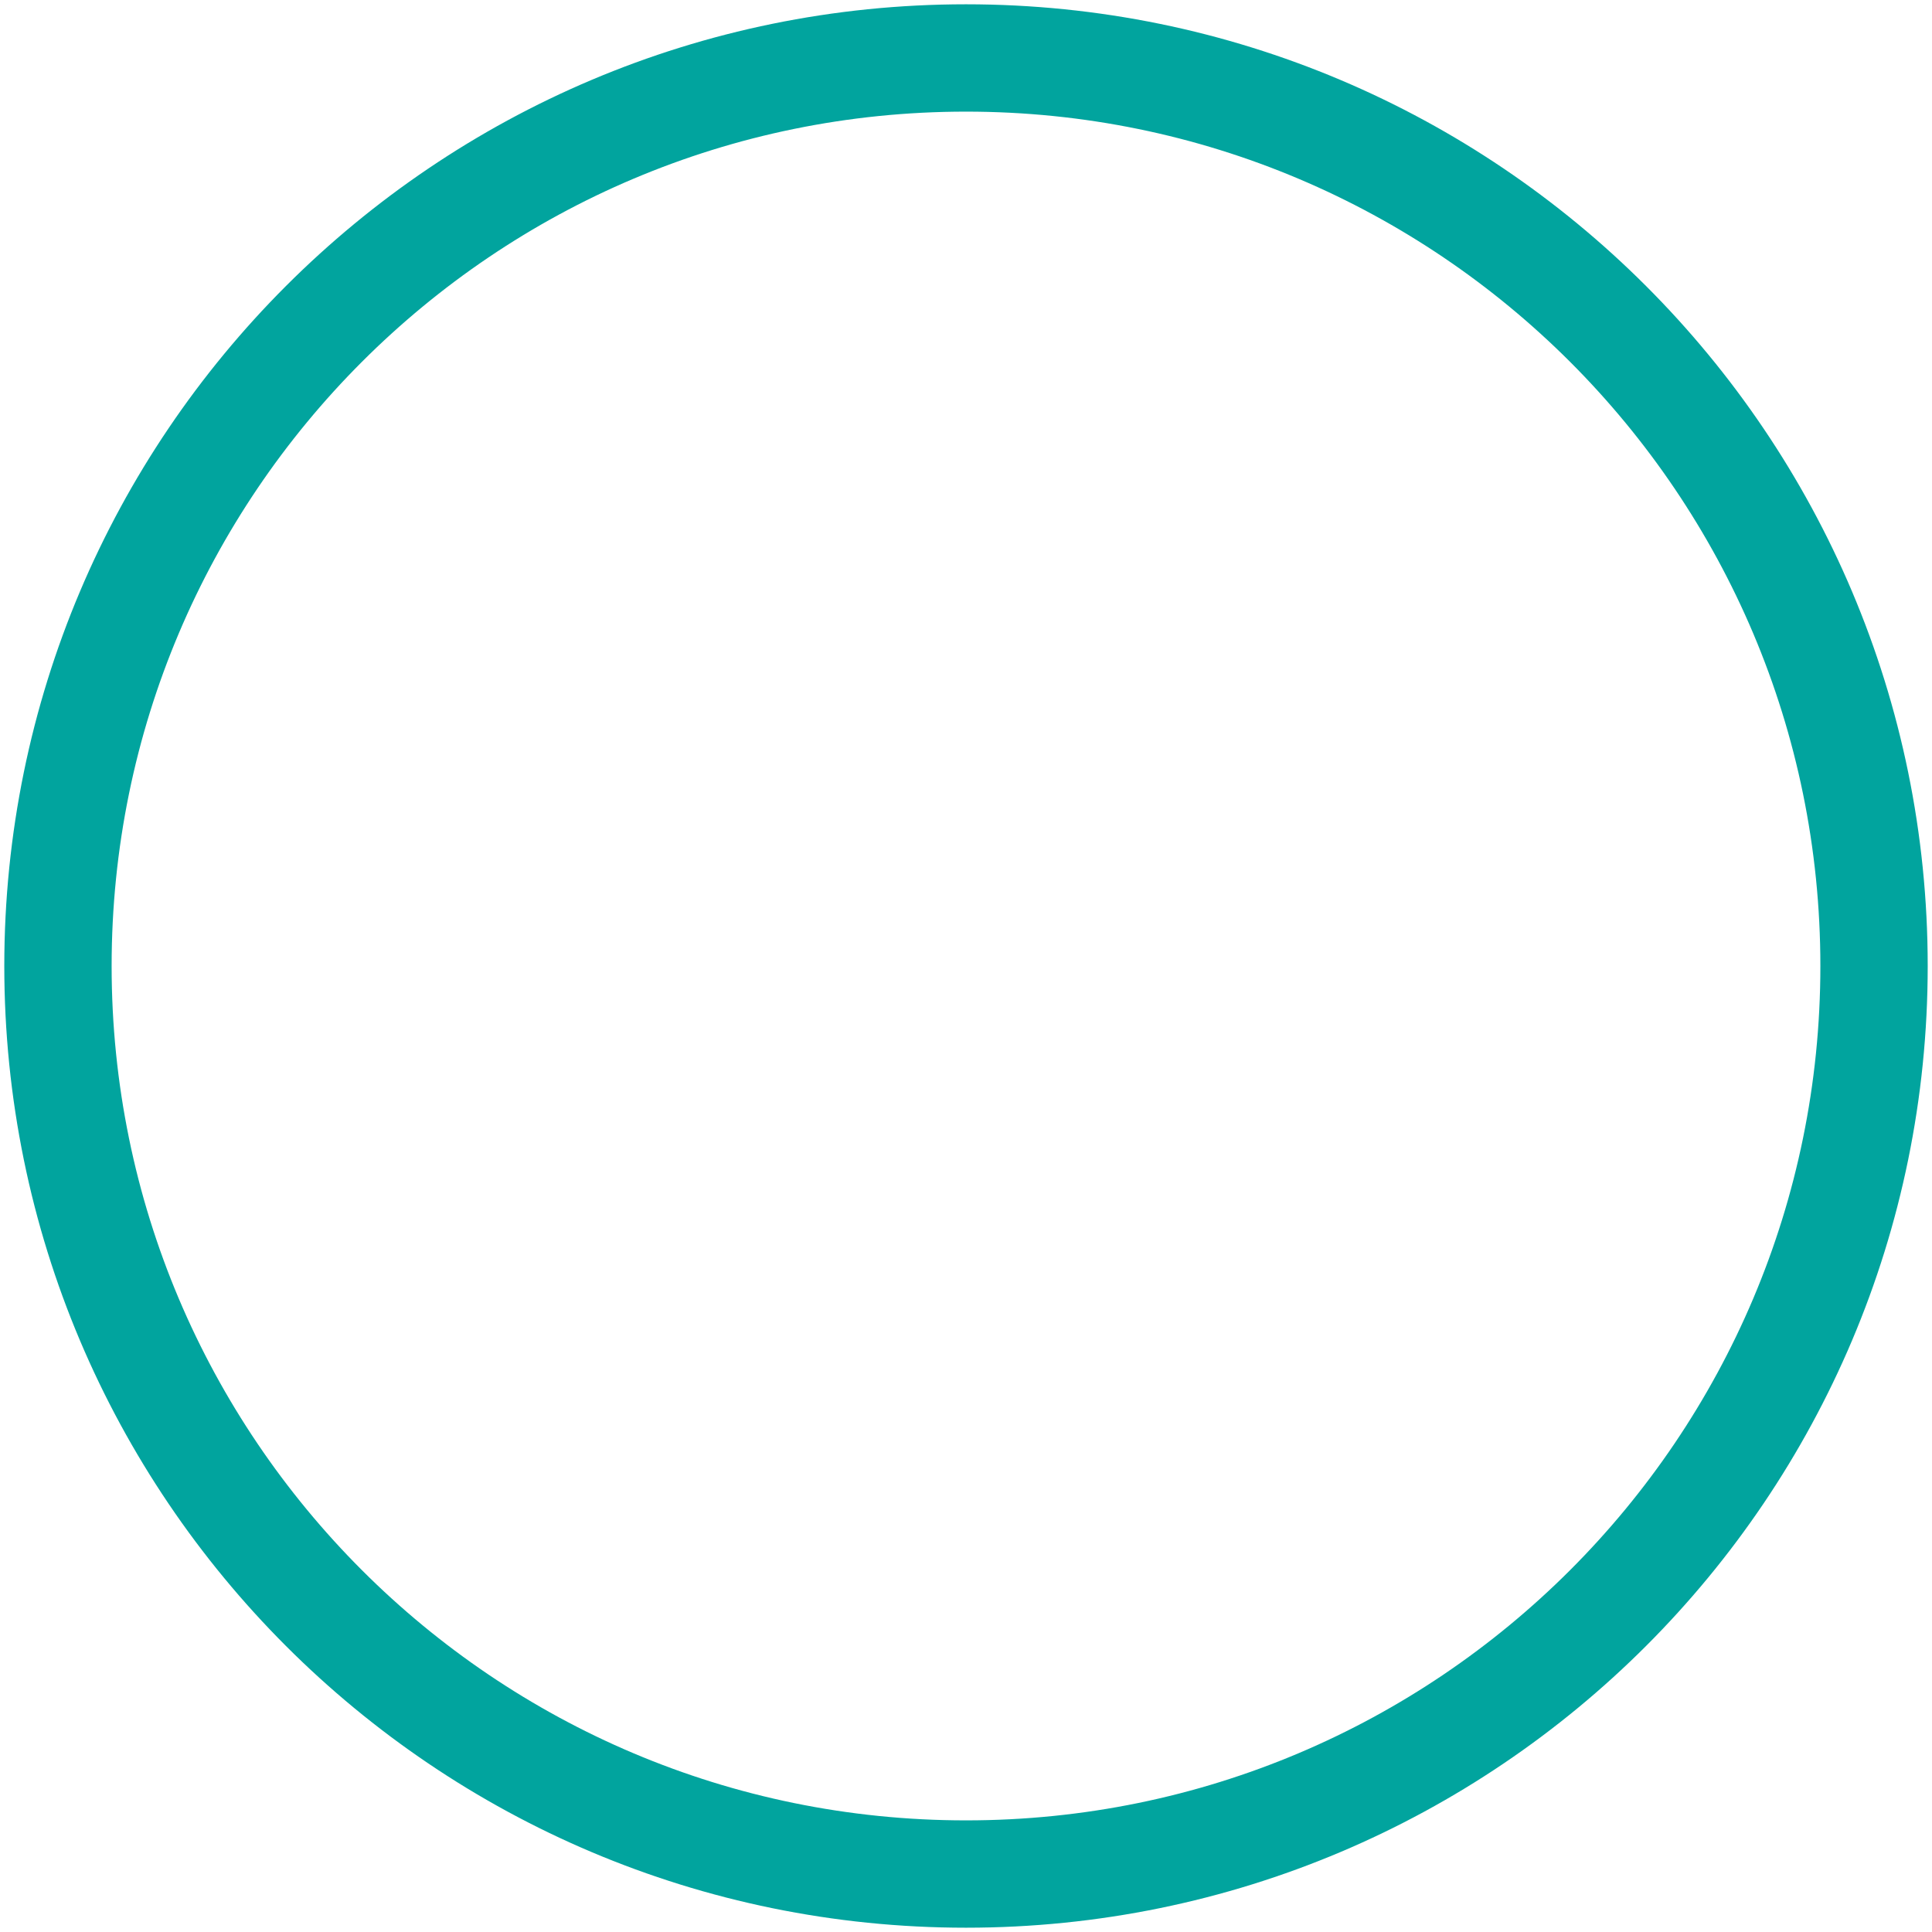 <svg width="18" height="18" viewBox="0 0 18 18" fill="none" xmlns="http://www.w3.org/2000/svg">
<path d="M9 17.46C13.672 17.46 17.46 13.672 17.46 9C17.46 4.328 13.672 0.54 9 0.54C4.328 0.54 0.54 4.328 0.54 9C0.54 13.672 4.328 17.46 9 17.46Z" stroke="#01A49E" stroke-linecap="round" stroke-linejoin="round"/>
</svg>
